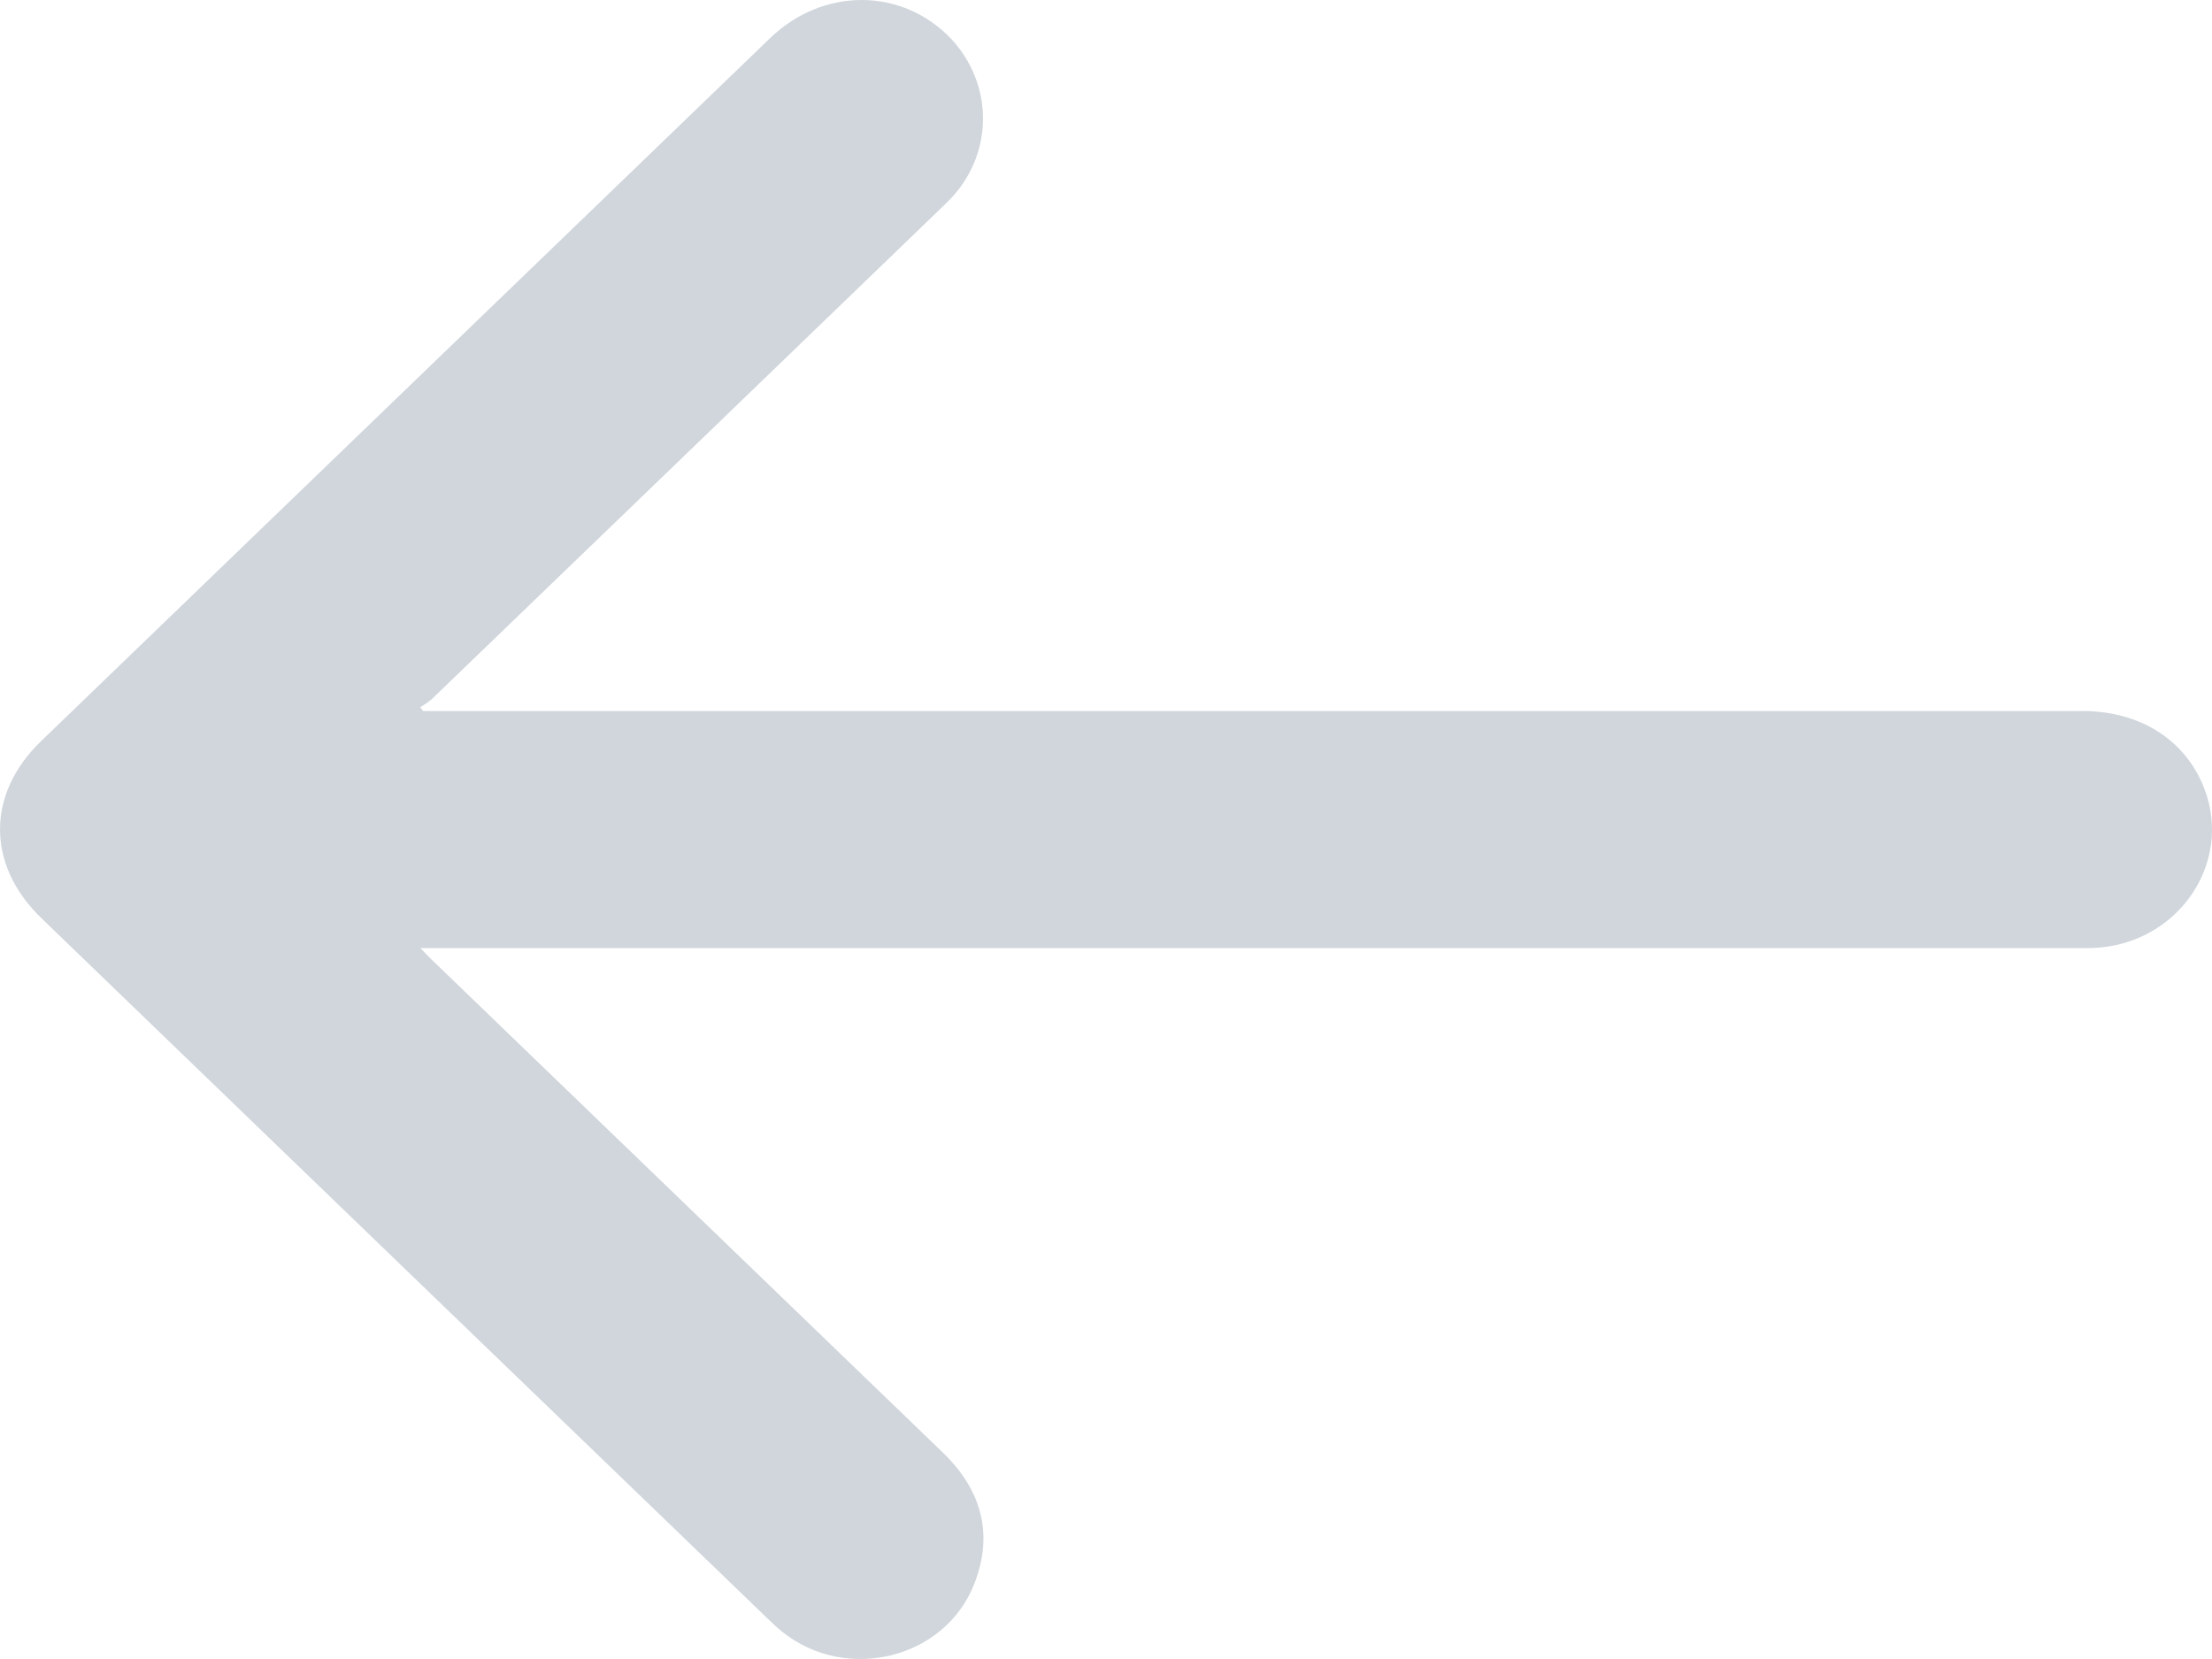 <svg width="16" height="12" viewBox="0 0 16 12" fill="none" xmlns="http://www.w3.org/2000/svg">
<path d="M3.06 5.143H15.063C15.479 5.143 15.807 5.351 15.943 5.7C16.156 6.248 15.748 6.834 15.139 6.857C15.099 6.858 15.058 6.858 15.018 6.858H3.041C3.074 6.892 3.095 6.915 3.117 6.936C4.351 8.126 5.585 9.316 6.819 10.506C7.101 10.778 7.188 11.097 7.047 11.457C6.835 11.998 6.126 12.173 5.663 11.807C5.625 11.777 5.59 11.744 5.556 11.711C3.804 10.022 2.052 8.333 0.301 6.643C-0.099 6.258 -0.1 5.744 0.297 5.361C2.055 3.666 3.813 1.971 5.57 0.276C5.955 -0.095 6.527 -0.091 6.881 0.282C7.026 0.438 7.108 0.639 7.11 0.848C7.113 1.057 7.036 1.259 6.894 1.418C6.862 1.453 6.827 1.486 6.793 1.519C5.569 2.7 4.344 3.881 3.119 5.061C3.094 5.081 3.068 5.099 3.04 5.115L3.06 5.143Z" fill="#D0D6DC"/>
</svg>
